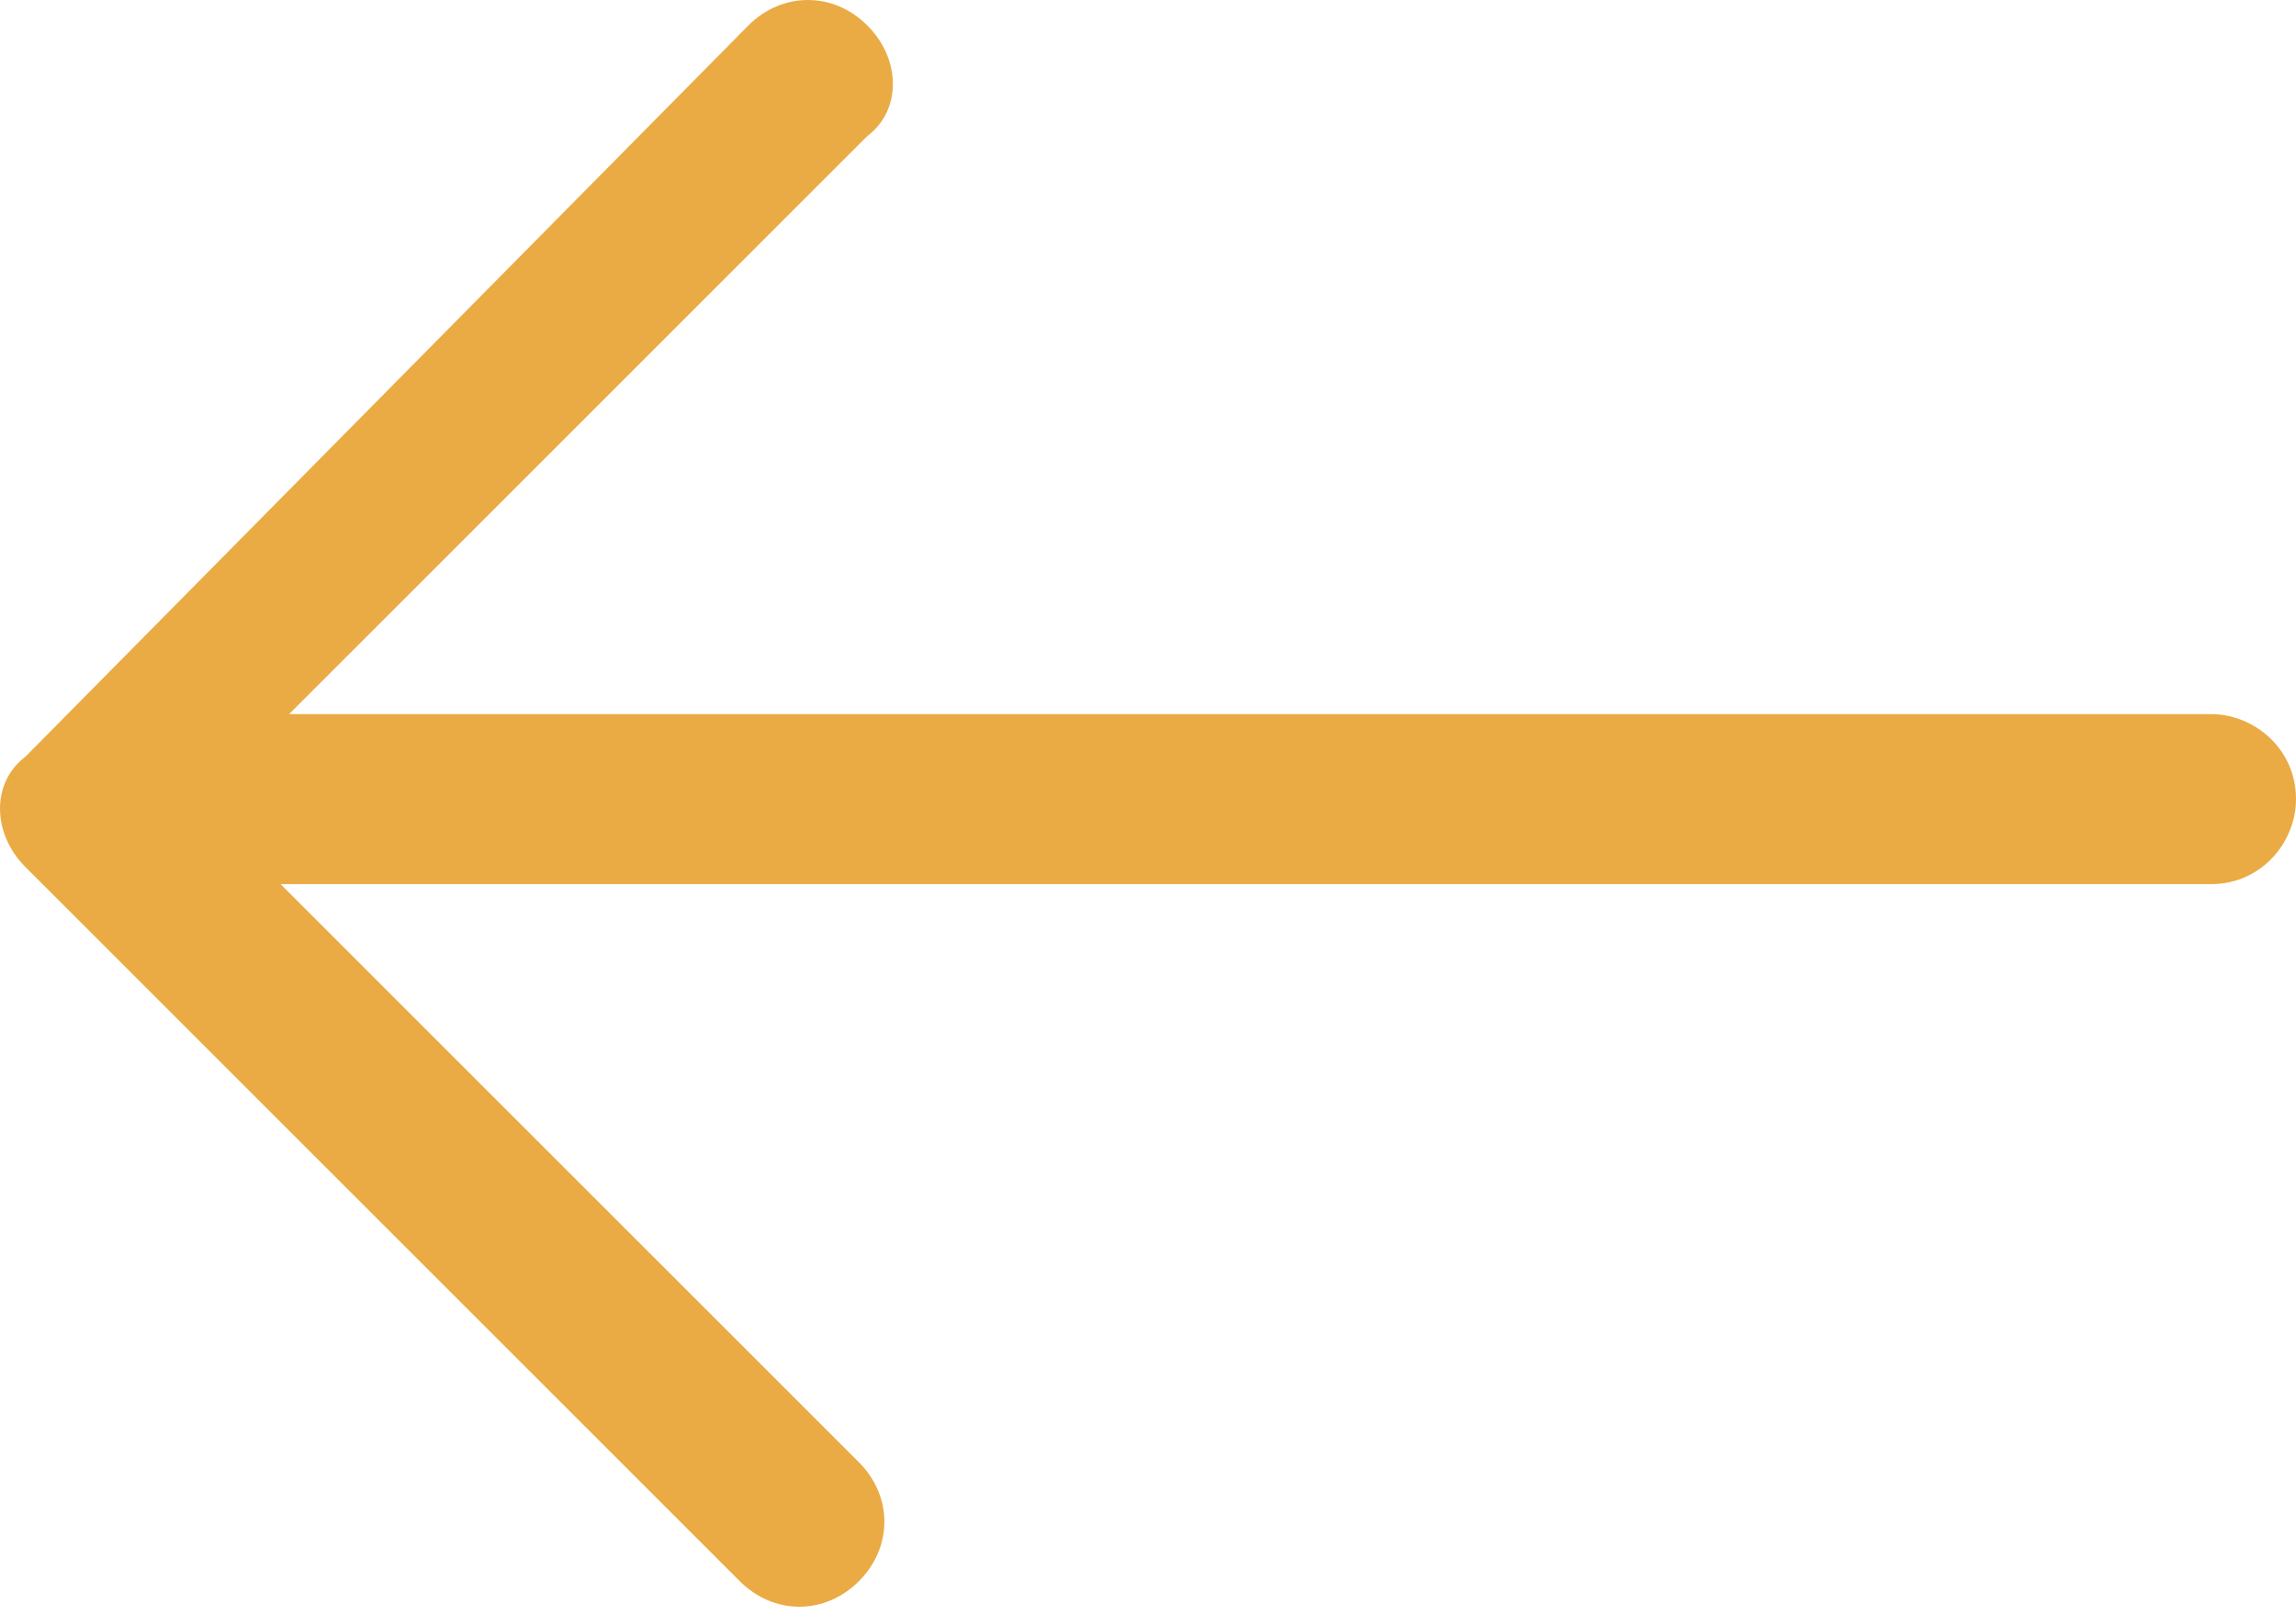 <?xml version="1.0" encoding="utf-8"?>
<!-- Generator: Adobe Illustrator 20.1.0, SVG Export Plug-In . SVG Version: 6.00 Build 0)  -->
<svg version="1.1" id="Слой_1" xmlns="http://www.w3.org/2000/svg" xmlns:xlink="http://www.w3.org/1999/xlink" x="0px" y="0px"
	 viewBox="0 0 27 19" enable-background="new 0 0 27 19" xml:space="preserve">
<g id="back">
	<path fill="#EAAB44" d="M8.8,0.3c0.4-0.4,1-0.4,1.4,0s0.4,1,0,1.3L3.4,8.4H26c0.5,0,1,0.4,1,1c0,0.5-0.4,1-1,1H3.3l6.8,6.8
		c0.4,0.4,0.4,1,0,1.4s-1,0.4-1.4,0l-8.4-8.4c-0.4-0.4-0.4-1,0-1.3L8.8,0.3z"/>
</g>
</svg>
